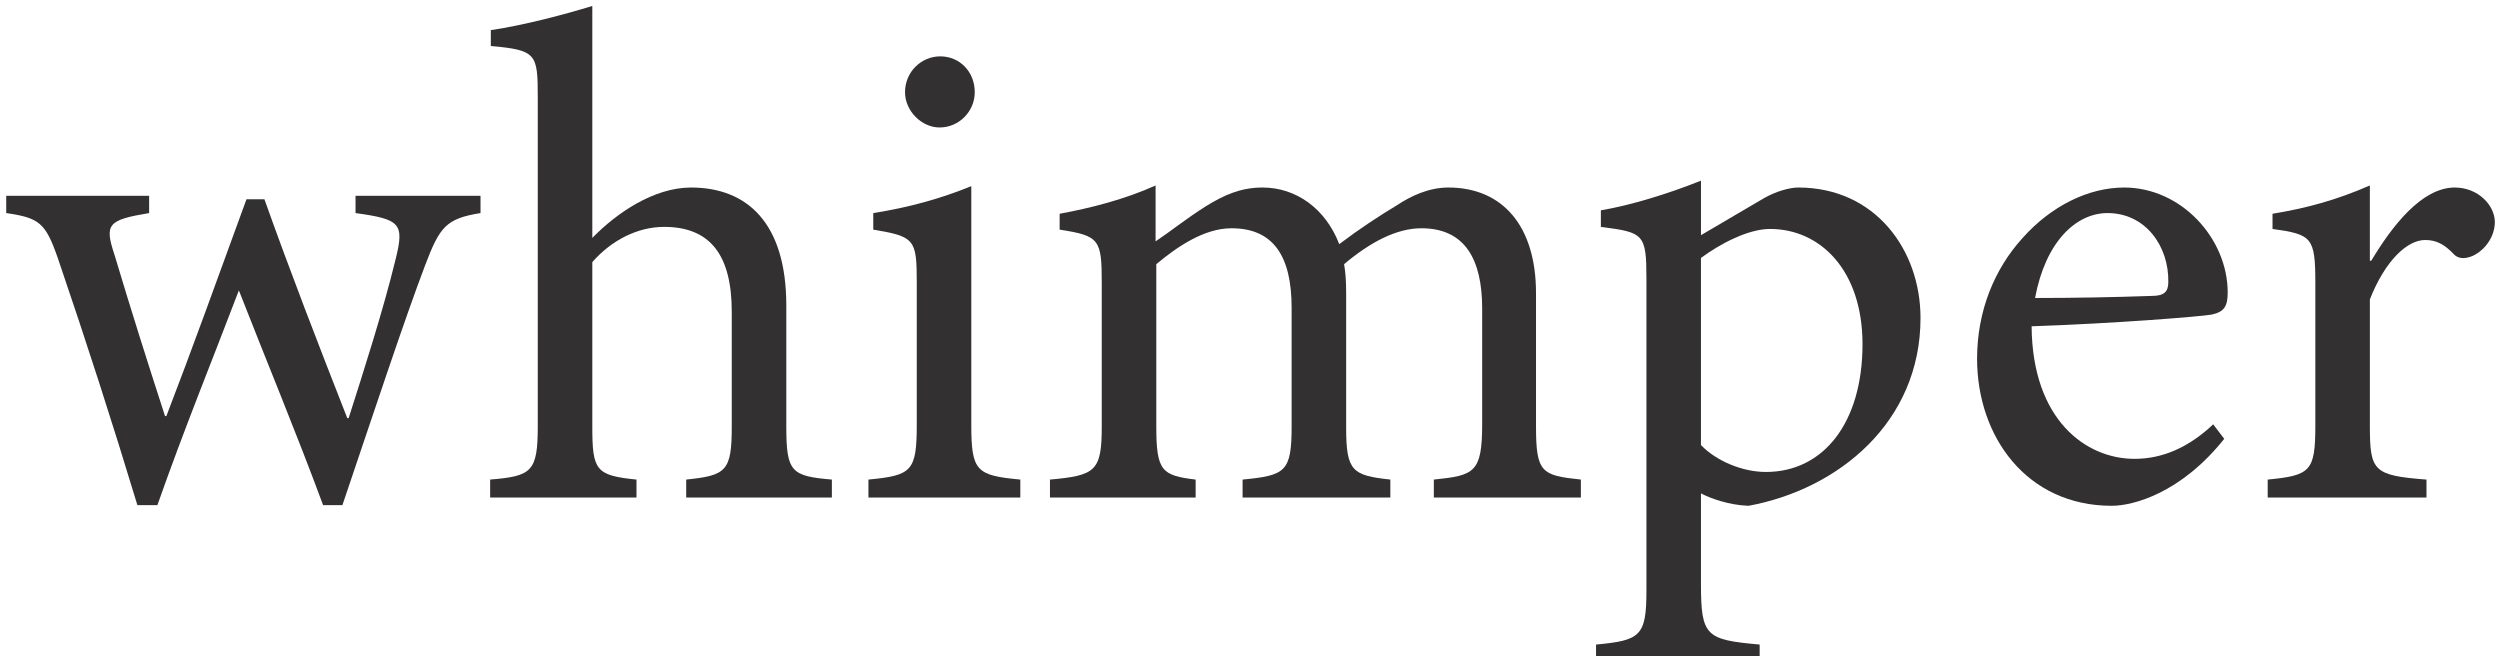 <?xml version="1.0" encoding="utf-8"?>
<!-- Generator: Adobe Illustrator 16.0.0, SVG Export Plug-In . SVG Version: 6.00 Build 0)  -->
<!DOCTYPE svg PUBLIC "-//W3C//DTD SVG 1.1//EN" "http://www.w3.org/Graphics/SVG/1.1/DTD/svg11.dtd">
<svg version="1.1" xmlns="http://www.w3.org/2000/svg" xmlns:xlink="http://www.w3.org/1999/xlink" x="0px" y="0px"
	 width="307.823px" height="80.773px" viewBox="0 0 307.823 80.773" enable-background="new 0 0 307.823 80.773"
	 xml:space="preserve">
<g id="Layer_1">
	<g>
		<path fill="#323031" d="M59.165,26.235c-4.251,0.681-5.016,1.7-6.801,6.376c-2.551,6.715-6.291,18.021-10.201,29.582h-2.38
			c-3.4-9.181-6.886-17.512-10.371-26.438c-3.23,8.501-6.715,17.002-10.03,26.438h-2.466c-3.06-10.115-6.29-20.146-9.775-30.348
			c-1.53-4.42-2.295-5.016-6.376-5.61V24.11h17.597v2.125c-5.101,0.851-5.525,1.36-4.25,5.186c1.955,6.546,4.08,13.261,6.205,19.807
			h0.17c3.146-8.161,6.291-16.917,9.861-26.692h2.21c3.146,8.841,6.631,17.852,10.201,26.947h0.17
			c1.87-5.865,4.25-13.261,5.78-19.551c1.104-4.421,0.595-4.932-4.931-5.696V24.11h15.387V26.235z"/>
		<path fill="#323031" d="M84.491,61.258v-2.209c4.931-0.511,5.61-1.021,5.61-6.547v-14.11c0-6.971-2.635-10.456-8.33-10.456
			c-3.23,0-6.461,1.615-8.841,4.336v20.23c0,5.441,0.425,6.036,5.44,6.547v2.209H60.35v-2.209c5.101-0.426,5.865-0.936,5.865-6.547
			V11.955c0-5.355-0.17-5.781-5.78-6.291V3.709c4.08-0.596,9.181-1.955,12.496-2.976v28.563c2.975-3.061,7.565-6.206,12.155-6.206
			c6.886,0,11.731,4.336,11.731,14.537v14.875c0,5.611,0.595,6.121,5.61,6.547v2.209H84.491z"/>
		<path fill="#323031" d="M106.929,61.258v-2.209c5.355-0.511,5.951-1.021,5.951-6.801V34.736c0-5.271-0.255-5.61-5.355-6.461v-2.04
			c4.335-0.68,8.33-1.785,12.07-3.315v29.328c0,5.779,0.596,6.29,6.036,6.801v2.209H106.929z M111.435,11.359
			c0-2.551,2.04-4.42,4.335-4.42c2.381,0,4.251,1.869,4.251,4.42c0,2.295-1.87,4.336-4.336,4.336
			C113.475,15.695,111.435,13.654,111.435,11.359z"/>
		<path fill="#323031" d="M176.547,61.258v-2.209c5.016-0.511,5.951-0.851,5.951-6.887V37.967c0-6.035-2.126-9.861-7.481-9.861
			c-3.06,0-6.29,1.7-9.521,4.42c0.17,1.021,0.255,1.955,0.255,3.57v16.577c0,5.354,0.766,5.865,5.44,6.376v2.209H153v-2.209
			c5.271-0.511,6.036-0.936,6.036-6.547V37.881c0-6.29-2.211-9.775-7.396-9.775c-3.4,0-6.716,2.295-9.267,4.42v19.977
			c0,5.525,0.681,6.036,4.846,6.547v2.209h-17.937v-2.209c5.61-0.511,6.376-1.021,6.376-6.547V34.906
			c0-5.44-0.255-5.865-5.186-6.631V26.32c3.74-0.68,8.075-1.785,11.815-3.484v6.885c1.785-1.189,3.655-2.721,6.206-4.336
			c2.21-1.359,4.25-2.295,6.971-2.295c4.08,0,7.735,2.551,9.436,6.971c2.465-1.869,4.931-3.484,7.056-4.76
			c1.785-1.19,3.995-2.211,6.375-2.211c6.631,0,10.796,4.676,10.796,13.006v16.406c0,5.696,0.681,6.036,5.525,6.547v2.209H176.547z"
			/>
		<path fill="#323031" d="M217.259,24.365c1.53-0.85,3.146-1.275,4.166-1.275c9.436,0,15.046,7.65,15.046,16.066
			c0,12.836-10.116,21.082-21.167,23.122c-2.465-0.085-4.76-0.935-5.865-1.53v11.137c0,6.46,0.595,6.885,7.226,7.479v2.296h-20.146
			v-2.296c5.44-0.51,6.205-1.02,6.205-6.63V34.311c0-5.525-0.34-5.695-5.61-6.375v-2.04c3.57-0.595,8.331-2.04,12.326-3.655v6.715
			L217.259,24.365z M209.438,54.798c1.87,1.955,5.101,3.315,7.99,3.315c7.141,0,11.901-6.121,11.901-15.727
			c0-9.096-5.186-14.195-11.391-14.195c-2.721,0-6.206,1.869-8.501,3.569V54.798z"/>
		<path fill="#323031" d="M273.868,54.033c-5.355,6.715-11.222,8.245-13.856,8.245c-10.456,0-16.576-8.501-16.576-18.106
			c0-5.865,2.125-11.051,5.61-14.876c3.485-3.911,8.075-6.206,12.496-6.206c7.056,0,12.751,6.291,12.751,12.922
			c0,1.699-0.425,2.38-1.955,2.72c-1.445,0.255-12.071,1.104-22.188,1.445c0.085,11.561,6.716,16.321,12.666,16.321
			c3.4,0,6.631-1.36,9.691-4.25L273.868,54.033z M250.576,36.691c4.76,0,9.436-0.085,14.366-0.255c1.529,0,2.04-0.511,2.04-1.7
			c0.085-4.42-2.806-8.501-7.48-8.501C255.591,26.235,251.851,29.806,250.576,36.691z"/>
		<path fill="#323031" d="M291.971,32.102c2.55-4.251,6.205-9.012,10.285-9.012c2.891,0,4.931,2.211,4.931,4.251
			c0,1.7-1.105,3.399-2.721,4.165c-1.02,0.426-1.785,0.34-2.295-0.17c-1.189-1.275-2.21-1.785-3.57-1.785
			c-2.21,0-4.93,2.551-6.801,7.311v15.557c0,5.609,0.426,6.12,6.971,6.631v2.209H279.22v-2.209c5.27-0.511,5.865-1.021,5.865-6.631
			V34.821c0-5.61-0.425-5.95-5.271-6.63V26.32c4.165-0.68,7.905-1.699,11.985-3.484v9.266H291.971z"/>
	</g>
</g>
<g id="_x3C_Layer_x3E_">
</g>
</svg>
